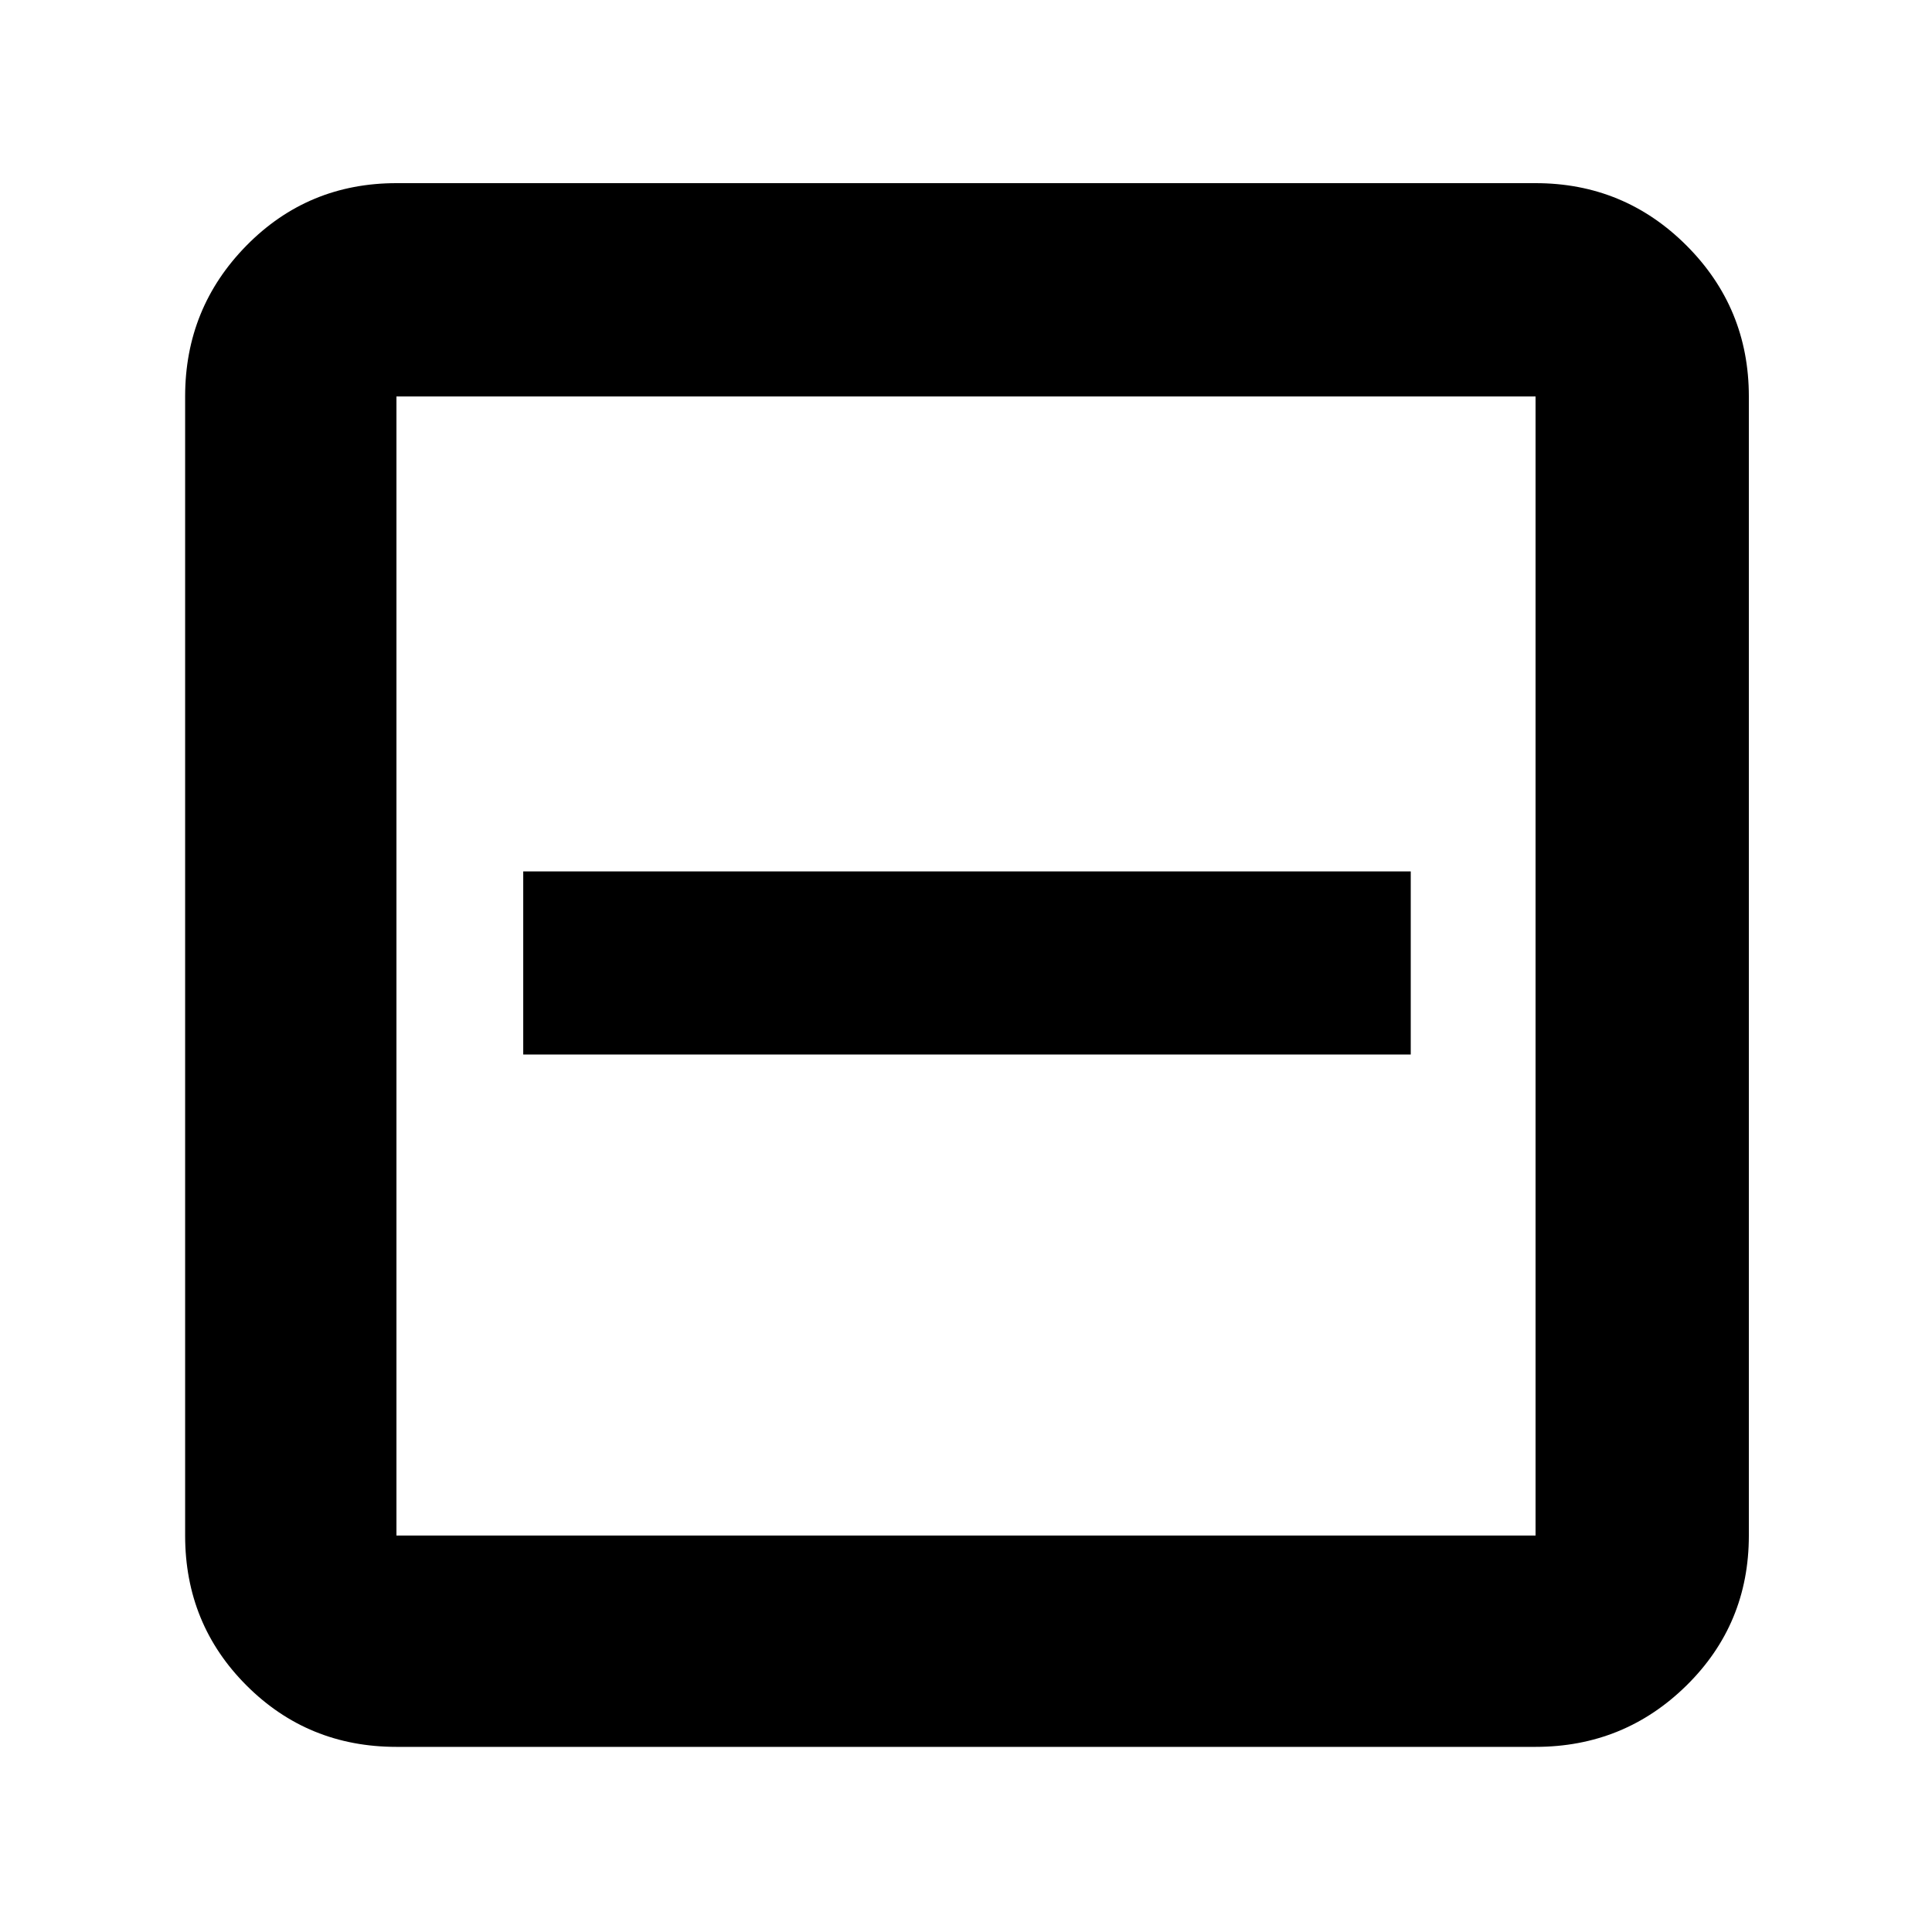 <svg xmlns="http://www.w3.org/2000/svg" height="40" width="40"><path d="M10.833 21.833h18.375v-3.791H10.833ZM8.208 36.167q-1.833 0-3.104-1.271-1.271-1.271-1.271-3.104V8.208q0-1.833 1.271-3.125 1.271-1.291 3.104-1.291h23.584q1.833 0 3.125 1.291 1.291 1.292 1.291 3.125v23.584q0 1.833-1.291 3.104-1.292 1.271-3.125 1.271Zm0-4.375h23.584V8.208H8.208v23.584Zm0-23.584v23.584V8.208Z"/></svg>